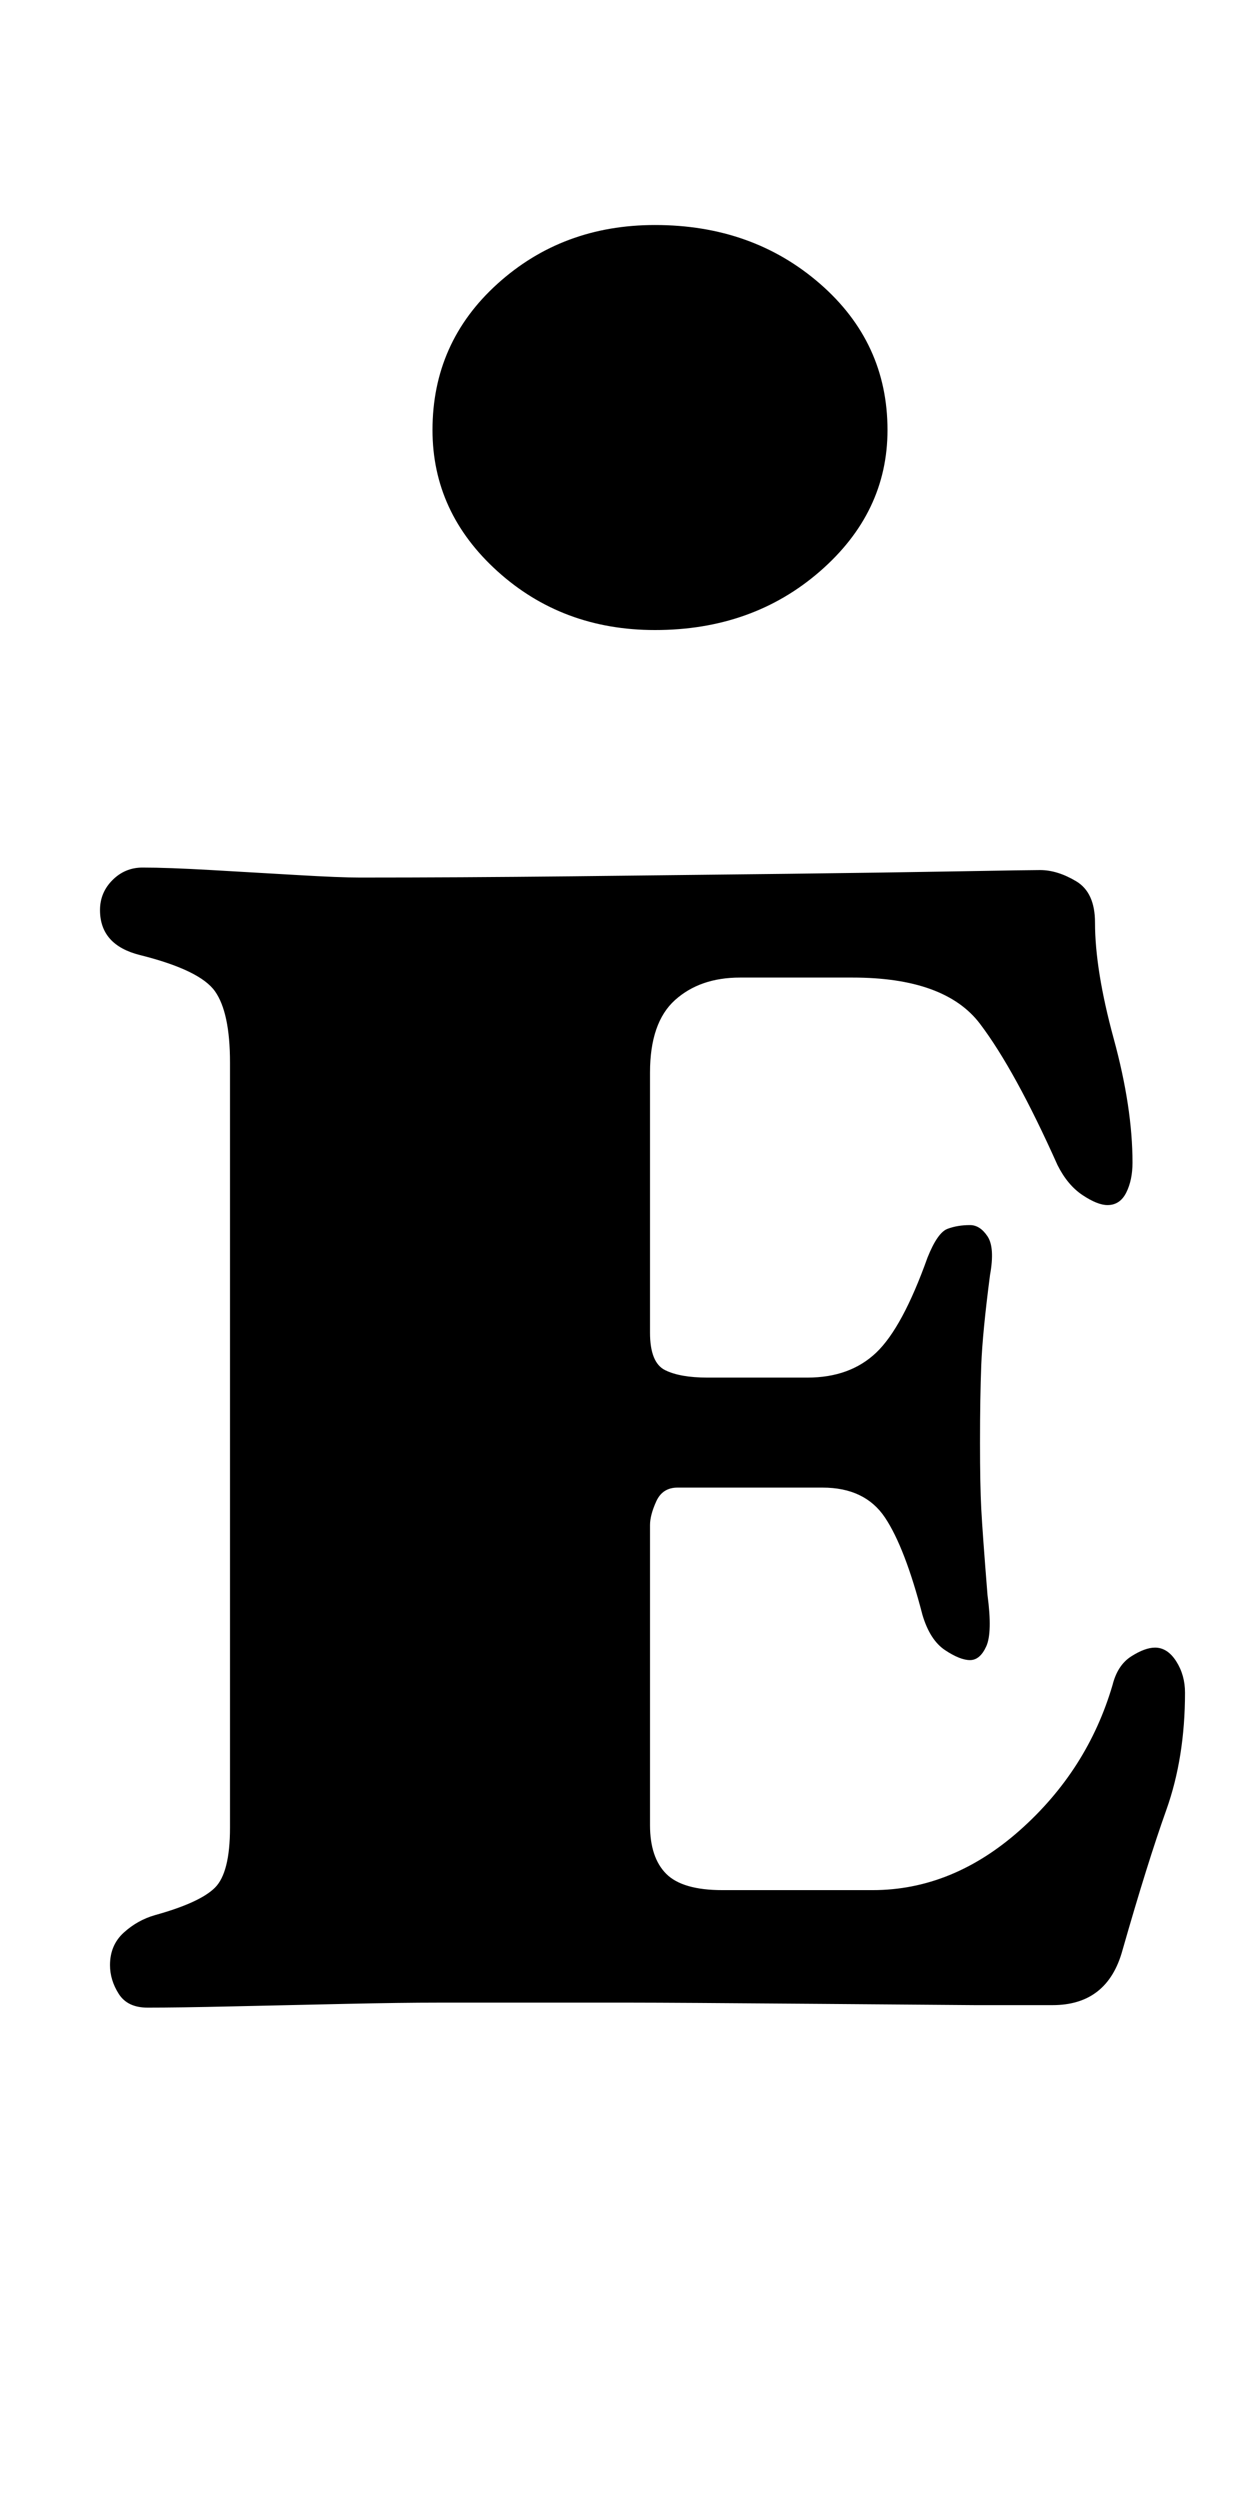 <?xml version="1.0" standalone="no"?>
<!DOCTYPE svg PUBLIC "-//W3C//DTD SVG 1.1//EN" "http://www.w3.org/Graphics/SVG/1.1/DTD/svg11.dtd" >
<svg xmlns="http://www.w3.org/2000/svg" xmlns:xlink="http://www.w3.org/1999/xlink" version="1.1" viewBox="-10 0 504 1000">
  <g transform="matrix(1 0 0 -1 0 800)">
   <path fill="currentColor"
d="M49 -3q-8 0 -11.5 5.5t-3.5 11.5q0 8 5.5 13t12.5 7q18 5 24 11t6 24v306q0 20 -6 28.5t-30 14.5q-8 2 -12 6.5t-4 11.5t5 12t12 5q10 0 27.5 -1t34.5 -2t25 -1q39 0 84.5 0.5t86.5 1t69 1t32 0.5q7 0 14.5 -4.5t7.5 -16.5q0 -19 7.5 -46.5t7.5 -49.5q0 -7 -2.5 -12
t-7.5 -5q-4 0 -10 4t-10 12q-17 38 -31 56.5t-51 18.5h-45q-16 0 -26 -9t-10 -29v-104q0 -12 6 -15t17 -3h40q17 0 27.5 10t20.5 38q4 10 8 11.5t9 1.5q4 0 7 -4.5t1 -15.5q-3 -23 -3.5 -36t-0.5 -31q0 -17 0.5 -26.5t2.5 -34.5q2 -15 -0.5 -20.5t-6.5 -5.5t-10 4t-9 14
q-7 27 -15 39t-25 12h-29h-29q-6 0 -8.5 -5.5t-2.5 -9.5v-120q0 -13 6.5 -19.5t22.5 -6.5h60q32 0 59 24t37 58q2 8 7.5 11.5t9.5 3.5q5 0 8.5 -5.5t3.5 -12.5q0 -26 -7.5 -47t-17.5 -56q-3 -11 -10 -16.5t-18 -5.5h-31t-61 0.5t-76 0.5h-78q-14 0 -37 -0.5t-45 -1t-34 -0.5
zM252 548q-37 0 -63 23.5t-26 56.5q0 35 26 58.5t63 23.5q39 0 66 -23.5t27 -58.5q0 -33 -27 -56.5t-66 -23.5z" />
  </g>

</svg>

